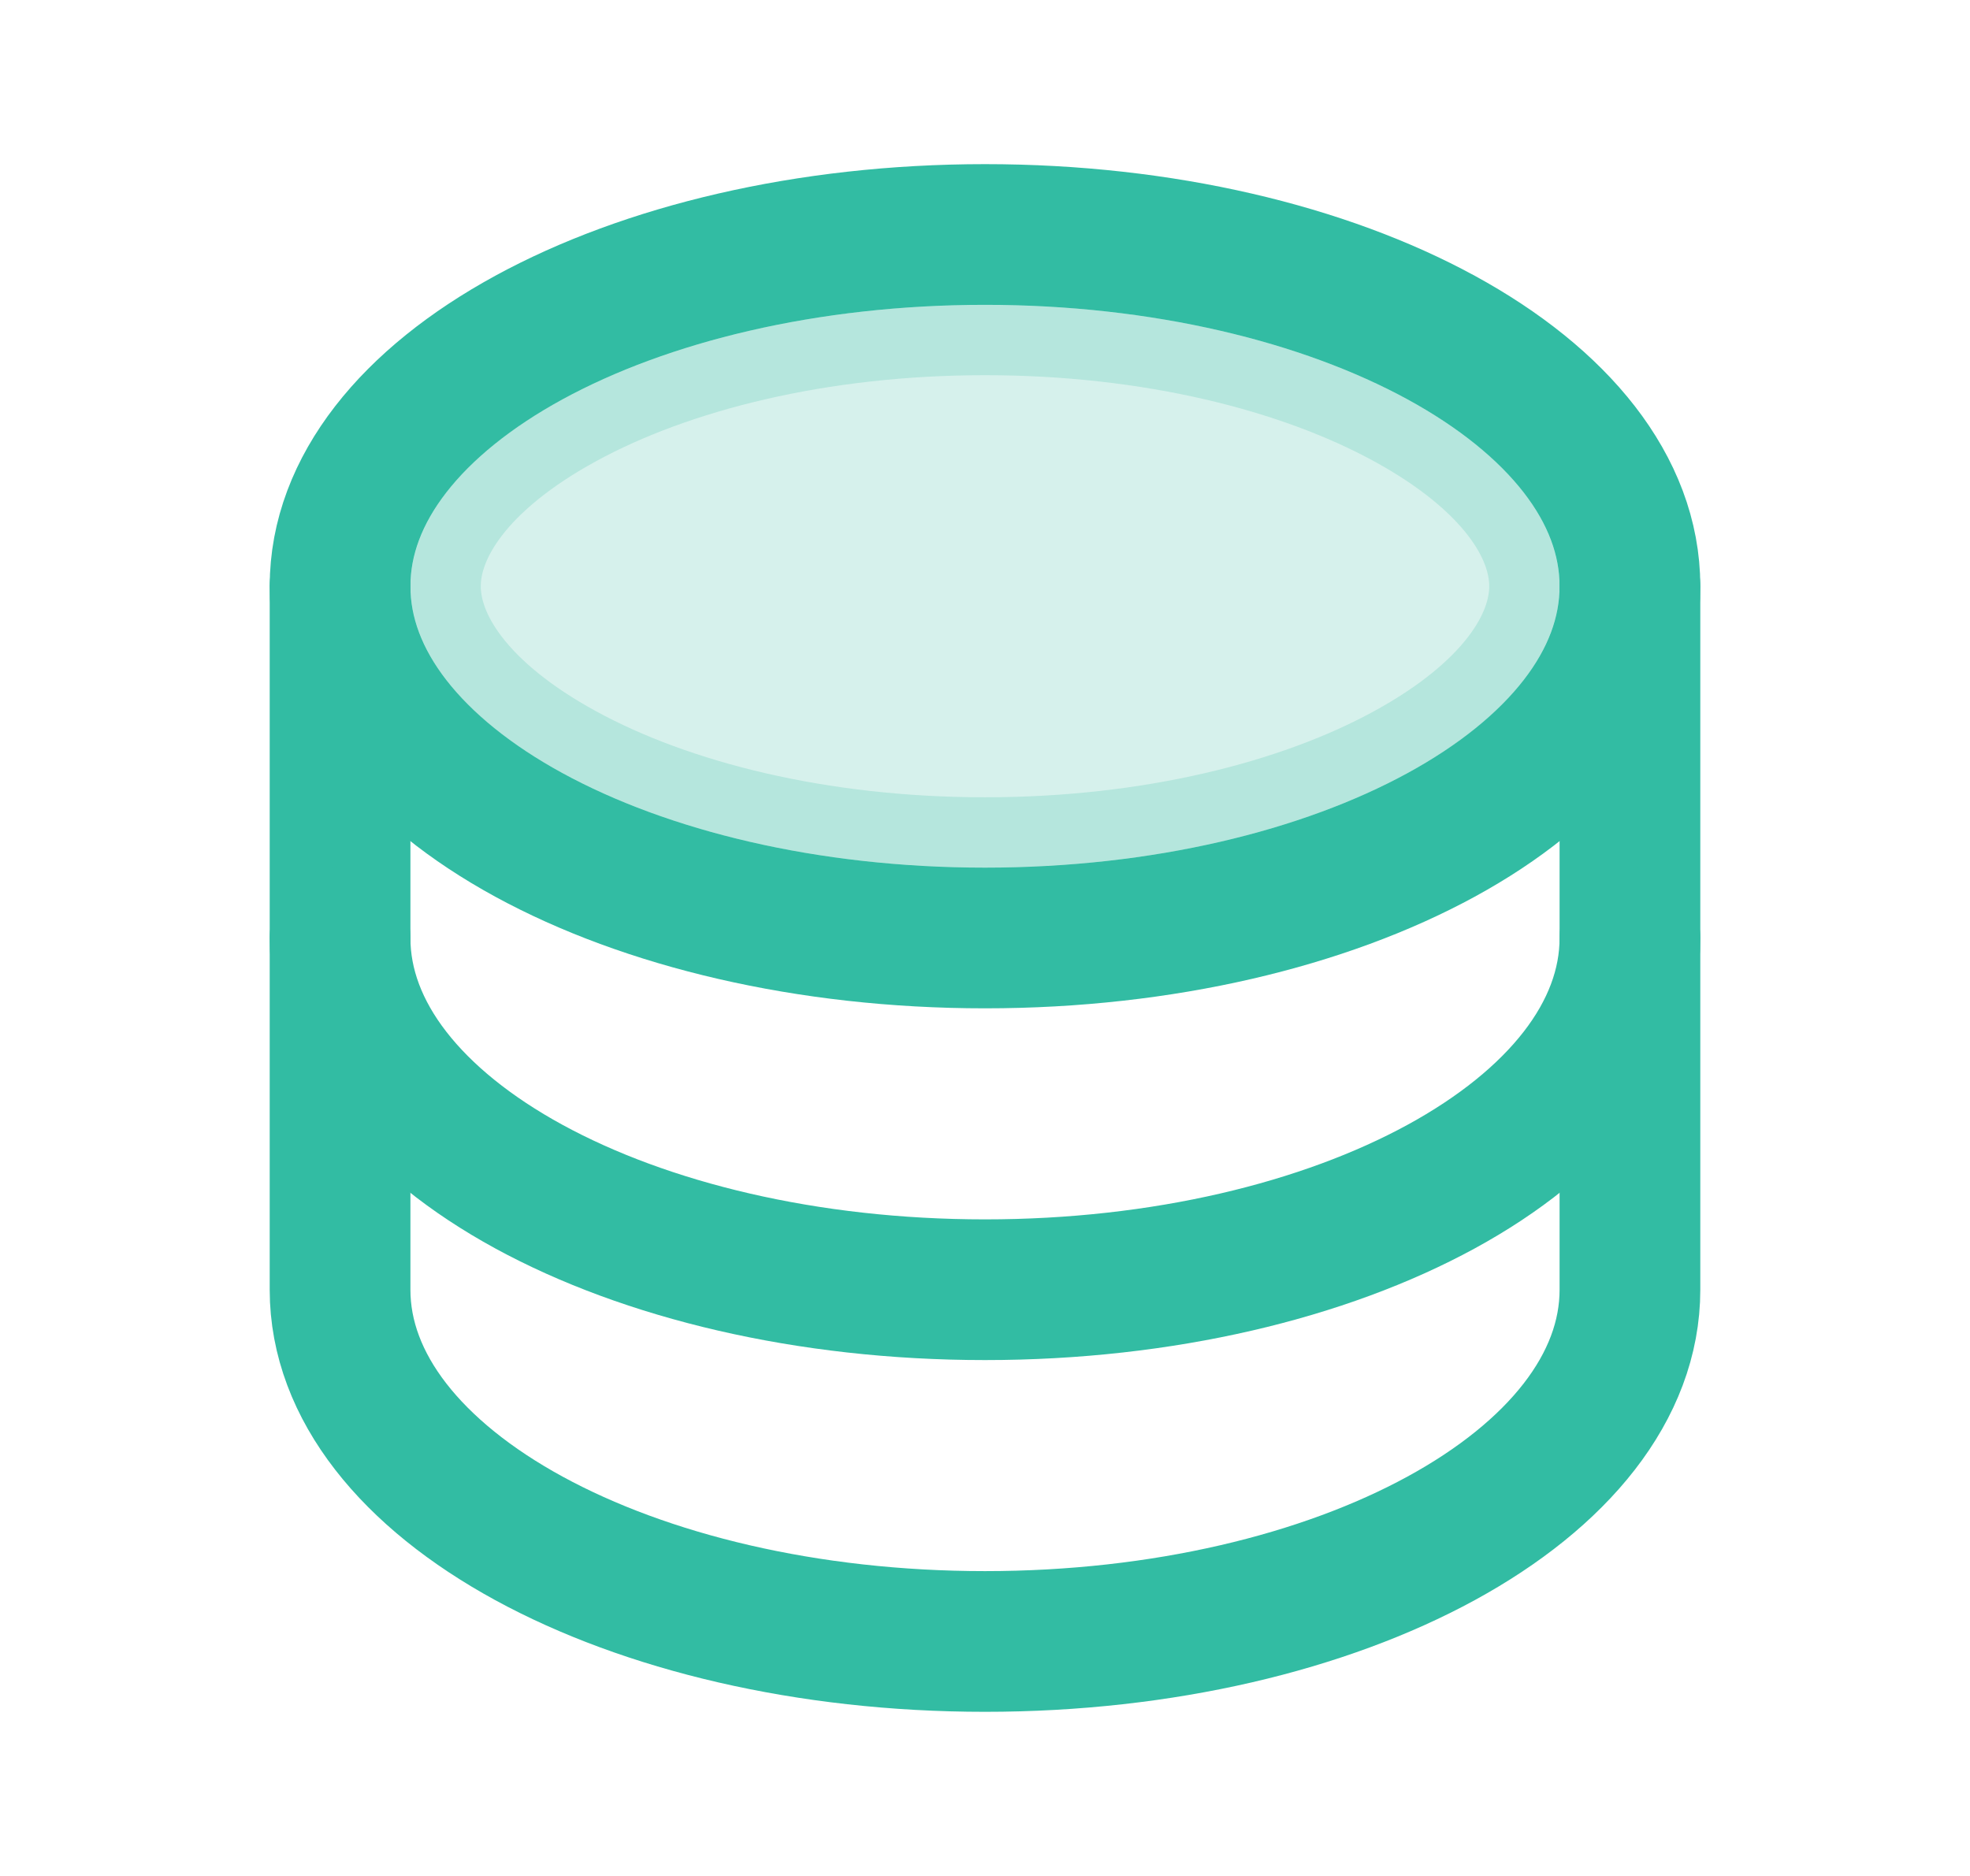 <svg width="21" height="20" viewBox="0 0 21 20" fill="none" xmlns="http://www.w3.org/2000/svg">
<path opacity="0.2" d="M16.625 6.25C16.625 6.882 16.145 7.62 15.002 8.243C13.888 8.851 12.298 9.25 10.5 9.25C8.702 9.25 7.112 8.851 5.998 8.243C4.855 7.62 4.375 6.882 4.375 6.25C4.375 5.618 4.855 4.88 5.998 4.257C7.112 3.649 8.702 3.25 10.5 3.25C12.298 3.25 13.888 3.649 15.002 4.257C16.145 4.88 16.625 5.618 16.625 6.25Z" fill="#32BCA3" stroke="#32BCA3" stroke-width="1.5"/>
<path d="M10.5 10C14.297 10 17.375 8.321 17.375 6.25C17.375 4.179 14.297 2.5 10.5 2.5C6.703 2.5 3.625 4.179 3.625 6.25C3.625 8.321 6.703 10 10.5 10Z" stroke="#32BCA3" stroke-width="1.5" stroke-linecap="round" stroke-linejoin="round"/>
<path d="M3.625 6.25V10C3.625 12.07 6.703 13.75 10.5 13.75C14.297 13.75 17.375 12.07 17.375 10V6.25" stroke="#32BCA3" stroke-width="1.5" stroke-linecap="round" stroke-linejoin="round"/>
<path d="M3.625 10V13.75C3.625 15.82 6.703 17.5 10.5 17.5C14.297 17.5 17.375 15.82 17.375 13.75V10" stroke="#32BCA3" stroke-width="1.5" stroke-linecap="round" stroke-linejoin="round"/>
</svg>
